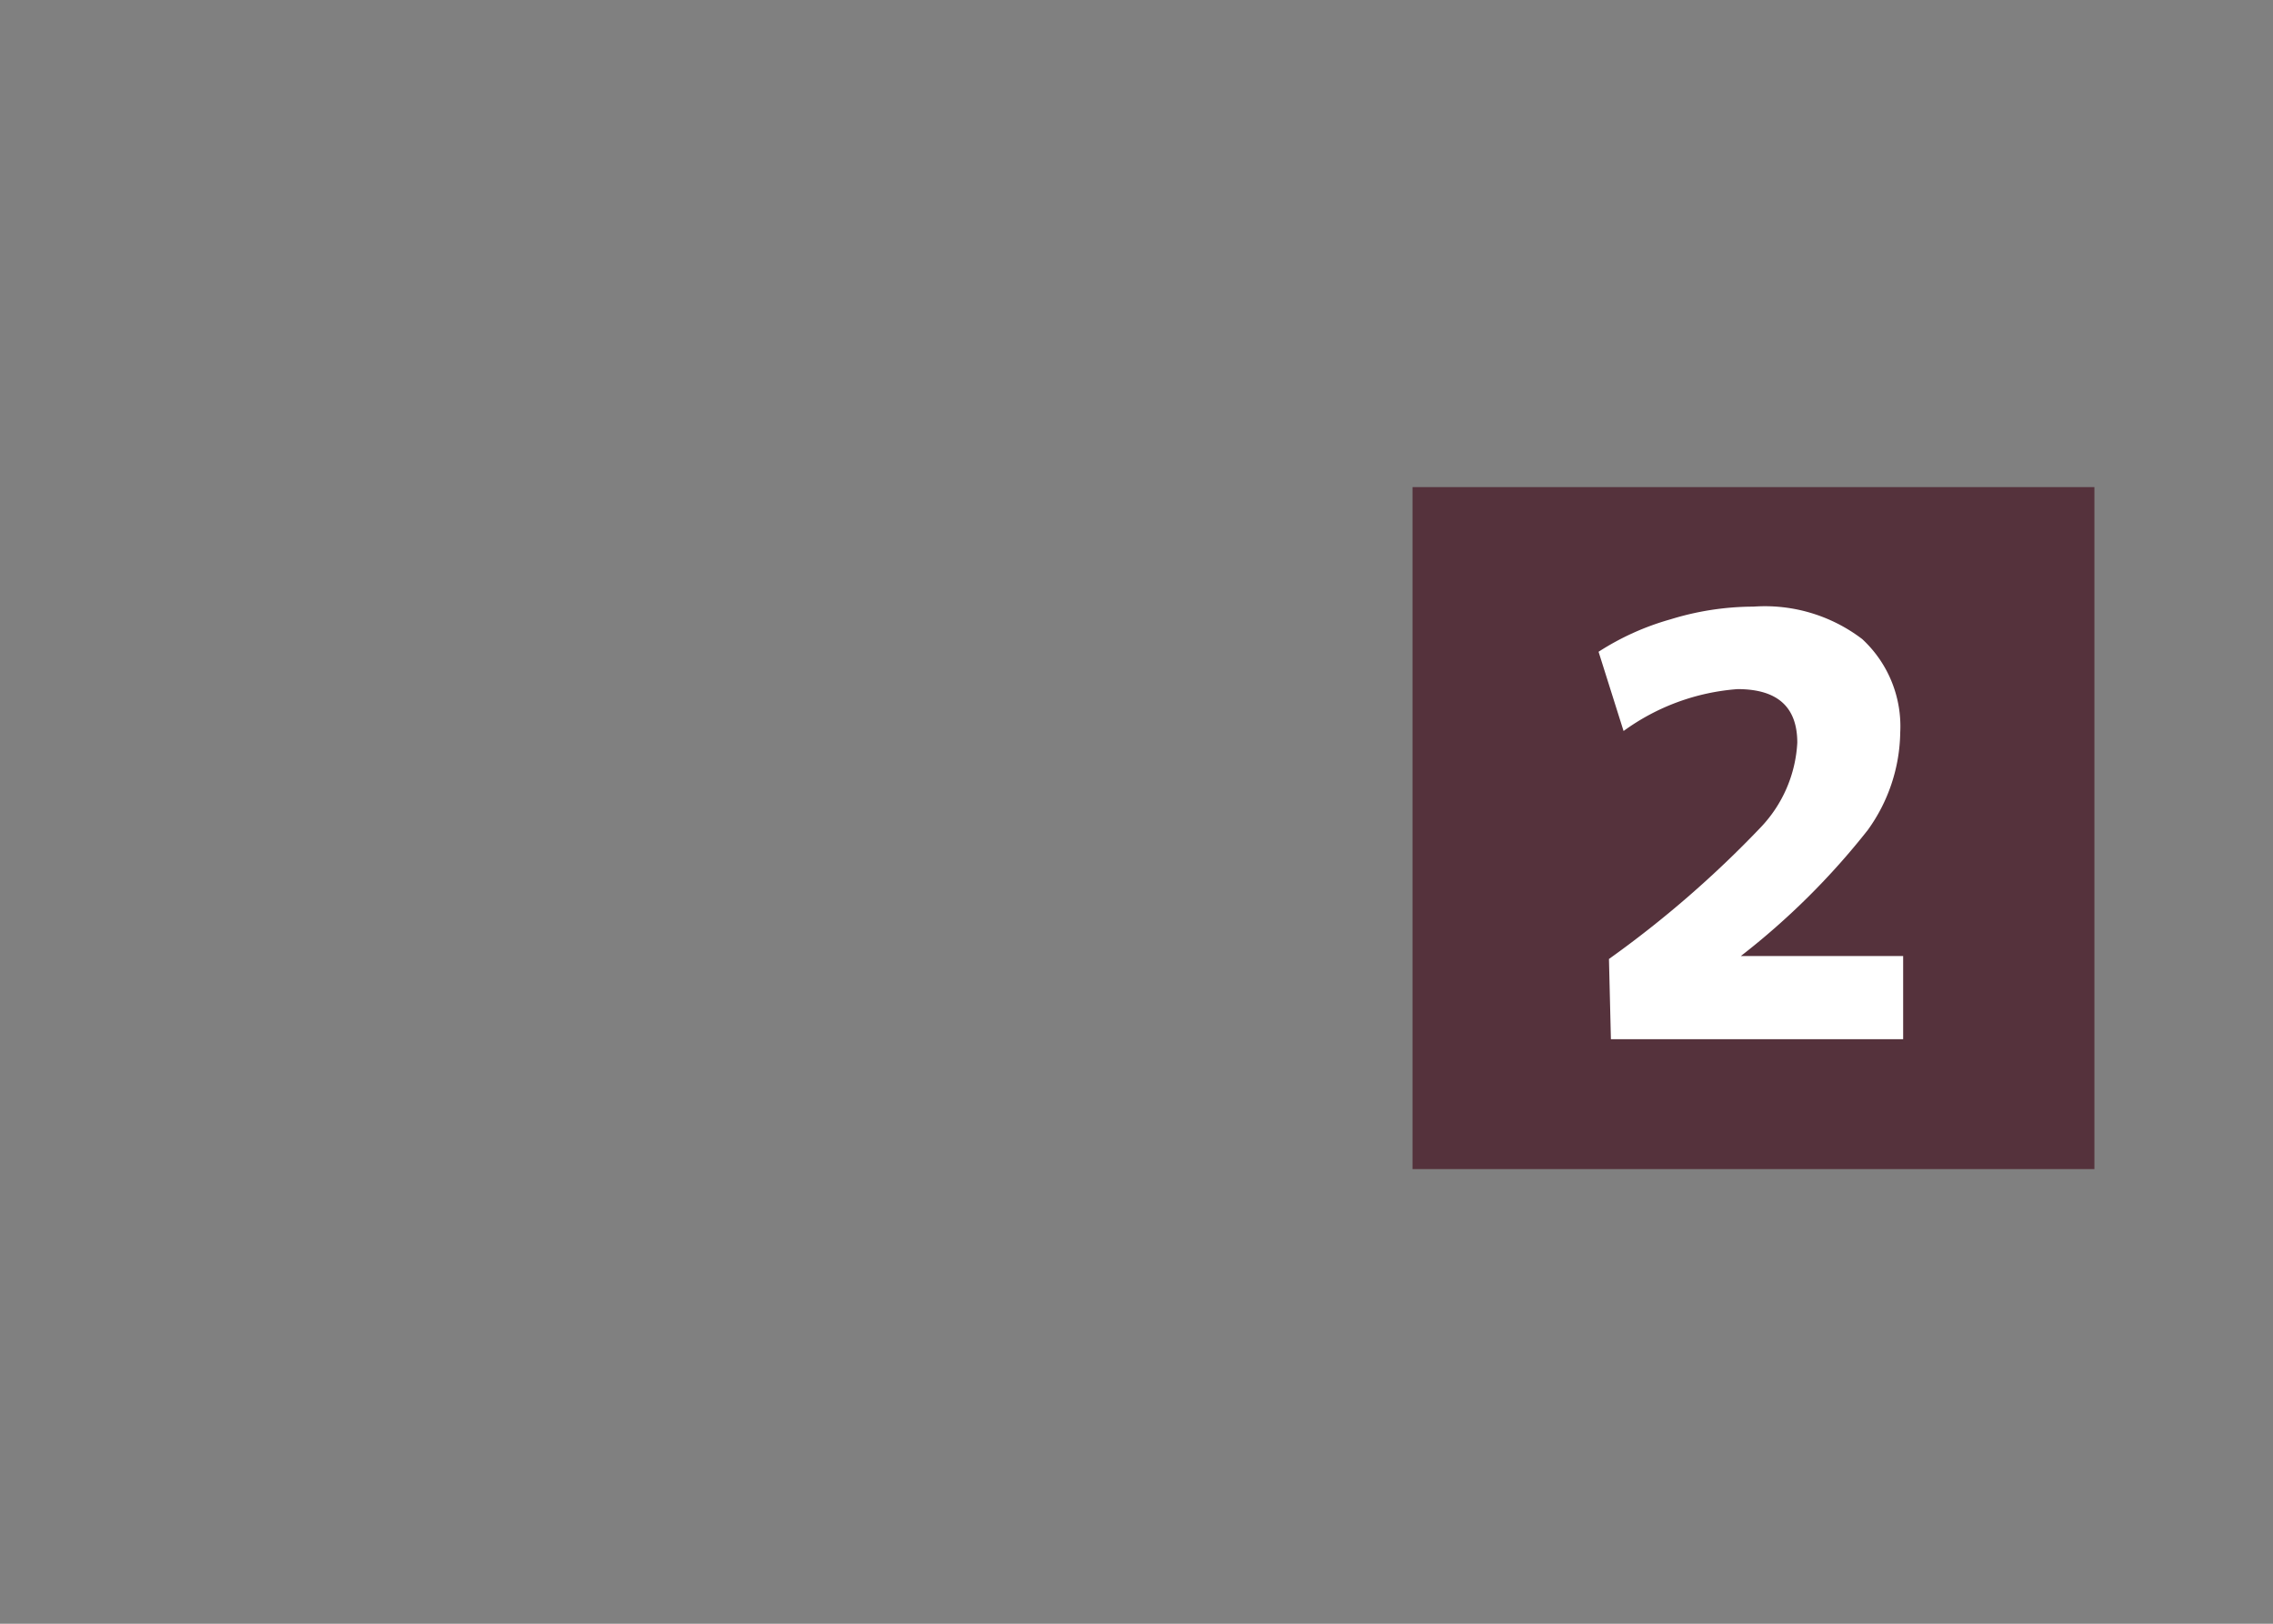 <svg id="画像" xmlns="http://www.w3.org/2000/svg" width="70" height="50" viewBox="0 0 70 50"><rect x="0" y="0" width="70" height="50" fill="#808080" stroke="none"/><defs><style>.cls-1{fill:#55323c;}.cls-2{fill:#fff;}</style></defs><rect class="cls-1" x="43.5" y="15" width="21" height="21"/><path class="cls-2" d="M49.55,29.53a32.61,32.61,0,0,0,4.68-4.06,4.09,4.09,0,0,0,1.12-2.6c0-1.1-.61-1.65-1.84-1.65A6.82,6.82,0,0,0,50,22.51l-.77-2.44a8.14,8.14,0,0,1,2.22-1A8.7,8.7,0,0,1,54,18.68a4.94,4.94,0,0,1,3.35,1,3.66,3.66,0,0,1,1.17,2.88,5.25,5.25,0,0,1-1,3,22.62,22.62,0,0,1-3.91,3.88v0h5V32h-9Z"/></svg>
